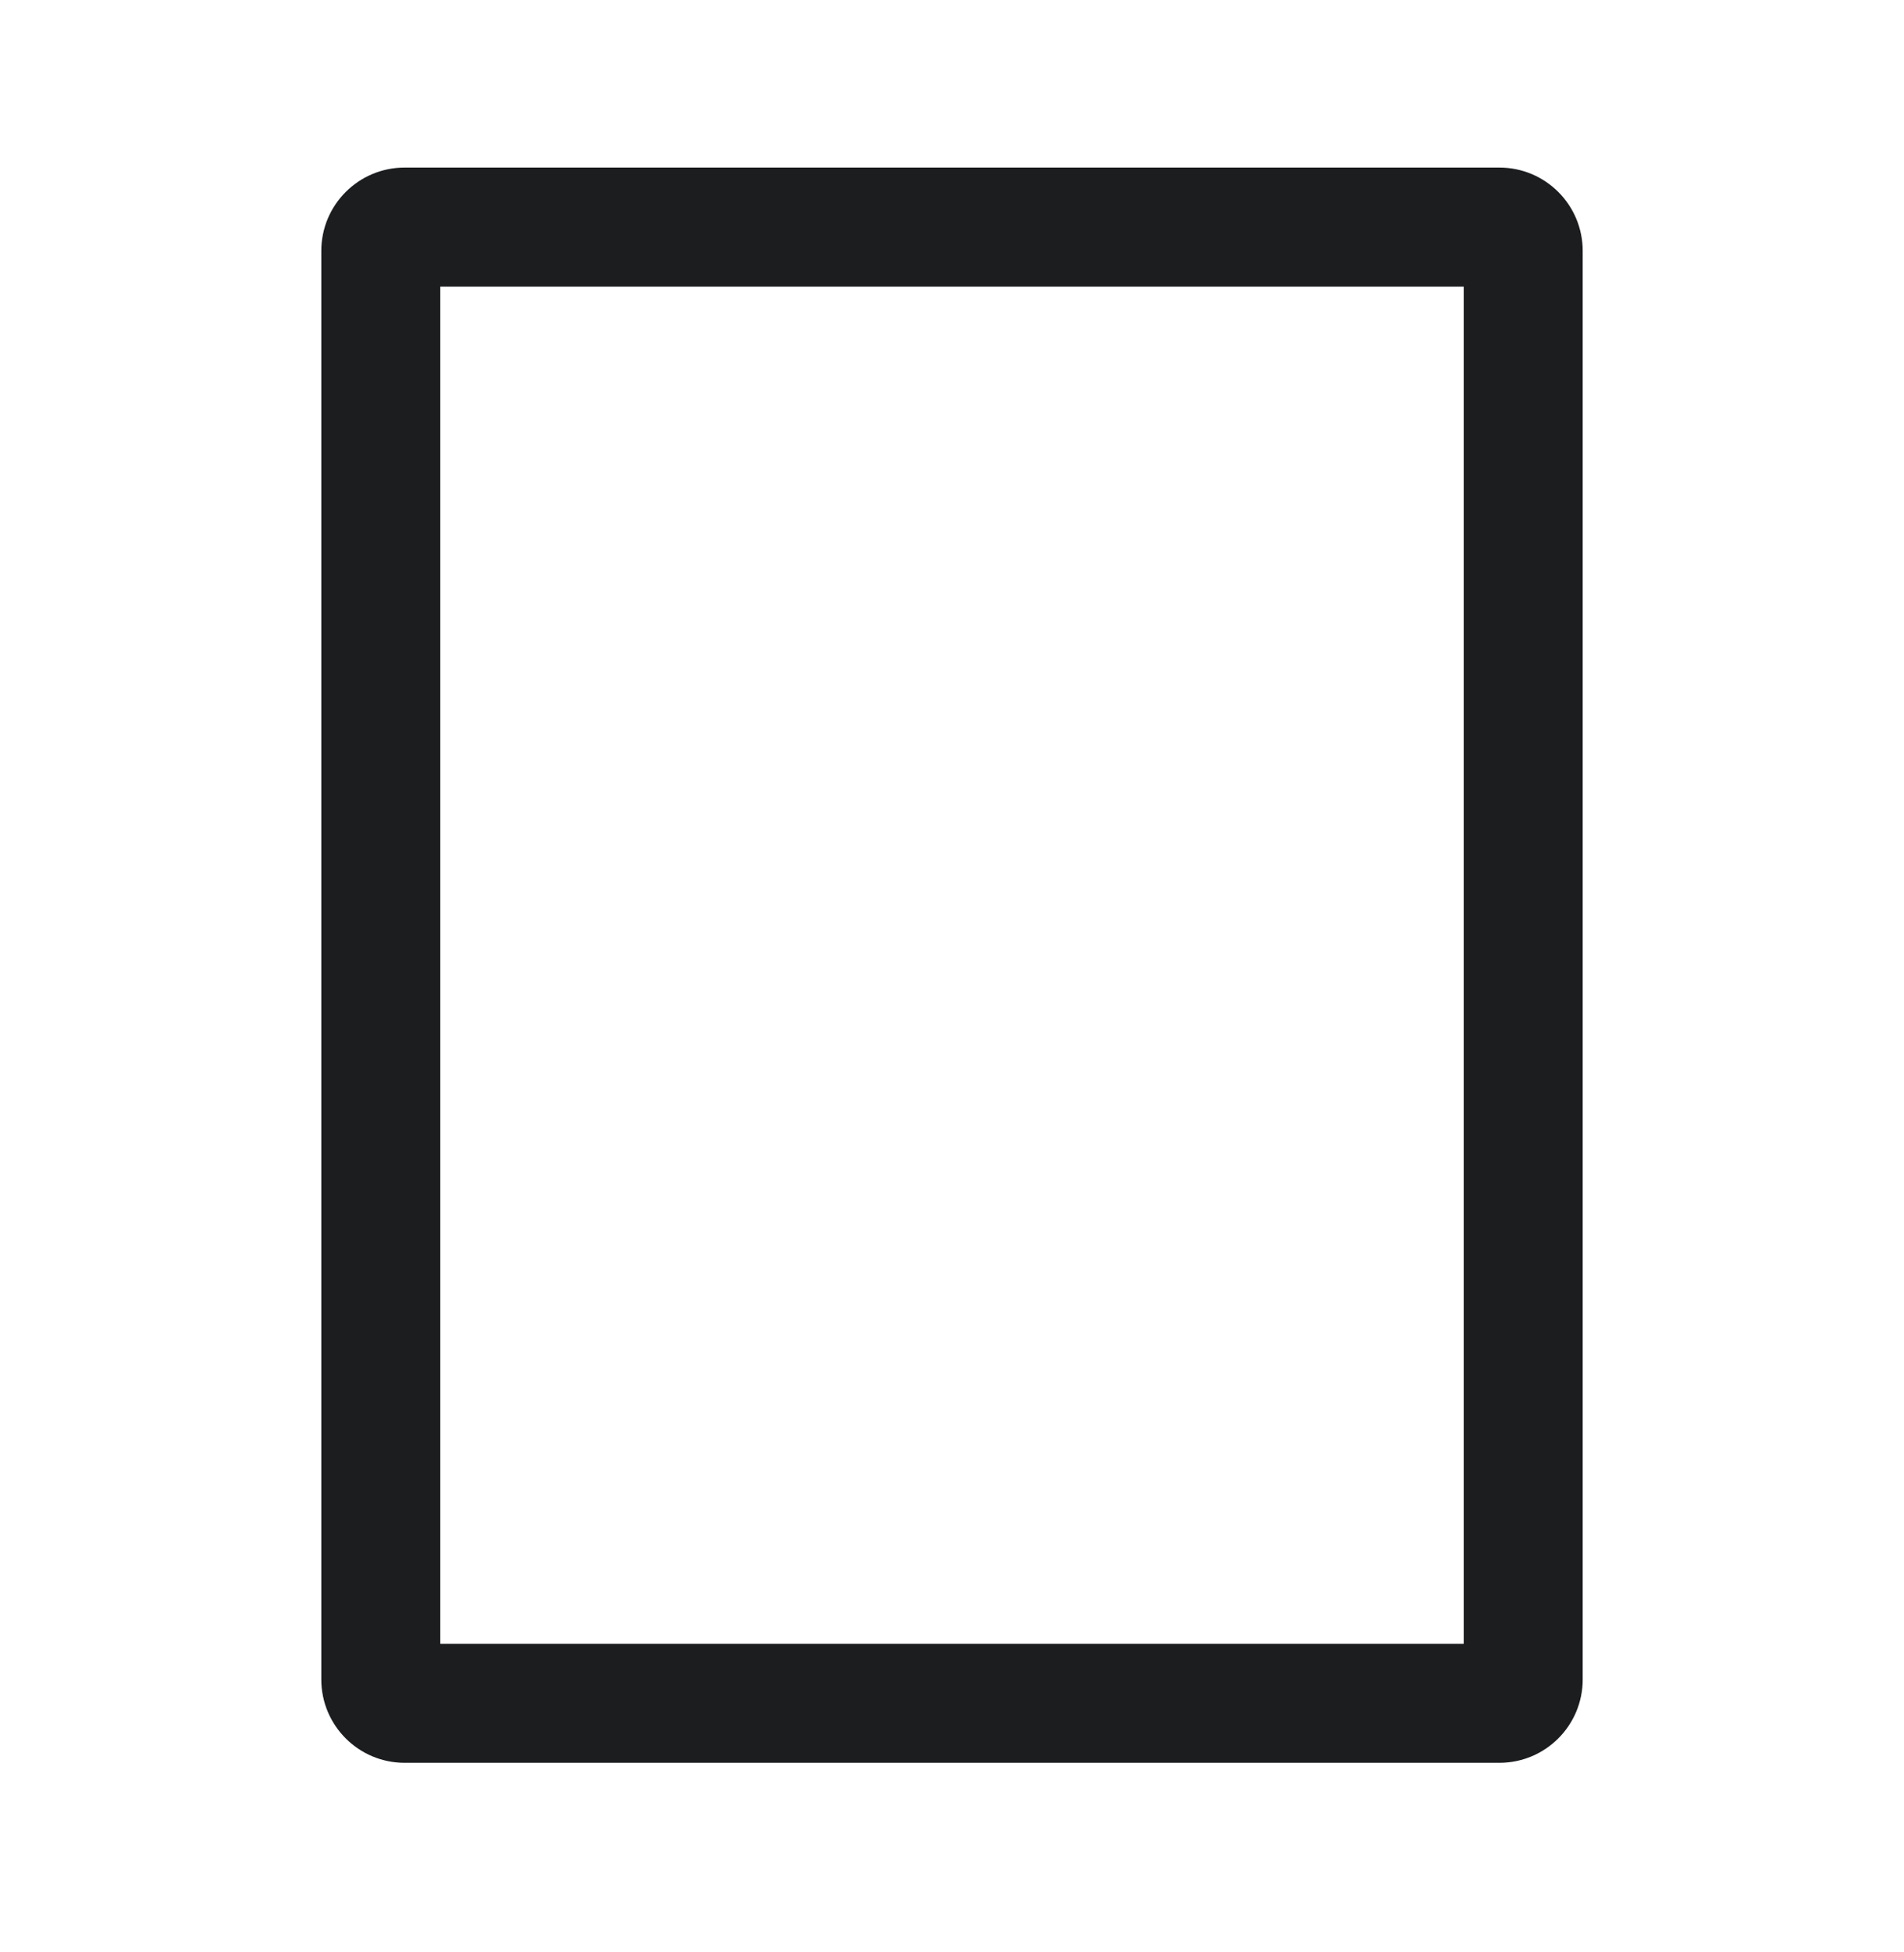 <svg width="40" height="41" viewBox="0 0 40 41" fill="none" xmlns="http://www.w3.org/2000/svg">
<path fill-rule="evenodd" clip-rule="evenodd" d="M6.75 5.269C6.75 4.302 7.534 3.519 8.5 3.519H31.5C32.467 3.519 33.25 4.302 33.25 5.269V35.269C33.25 36.235 32.467 37.019 31.5 37.019H8.5C7.534 37.019 6.75 36.235 6.75 35.269V5.269ZM9.25 6.019V34.519H30.75V6.019H9.25Z" fill="#1B1D1F"/>
</svg>
